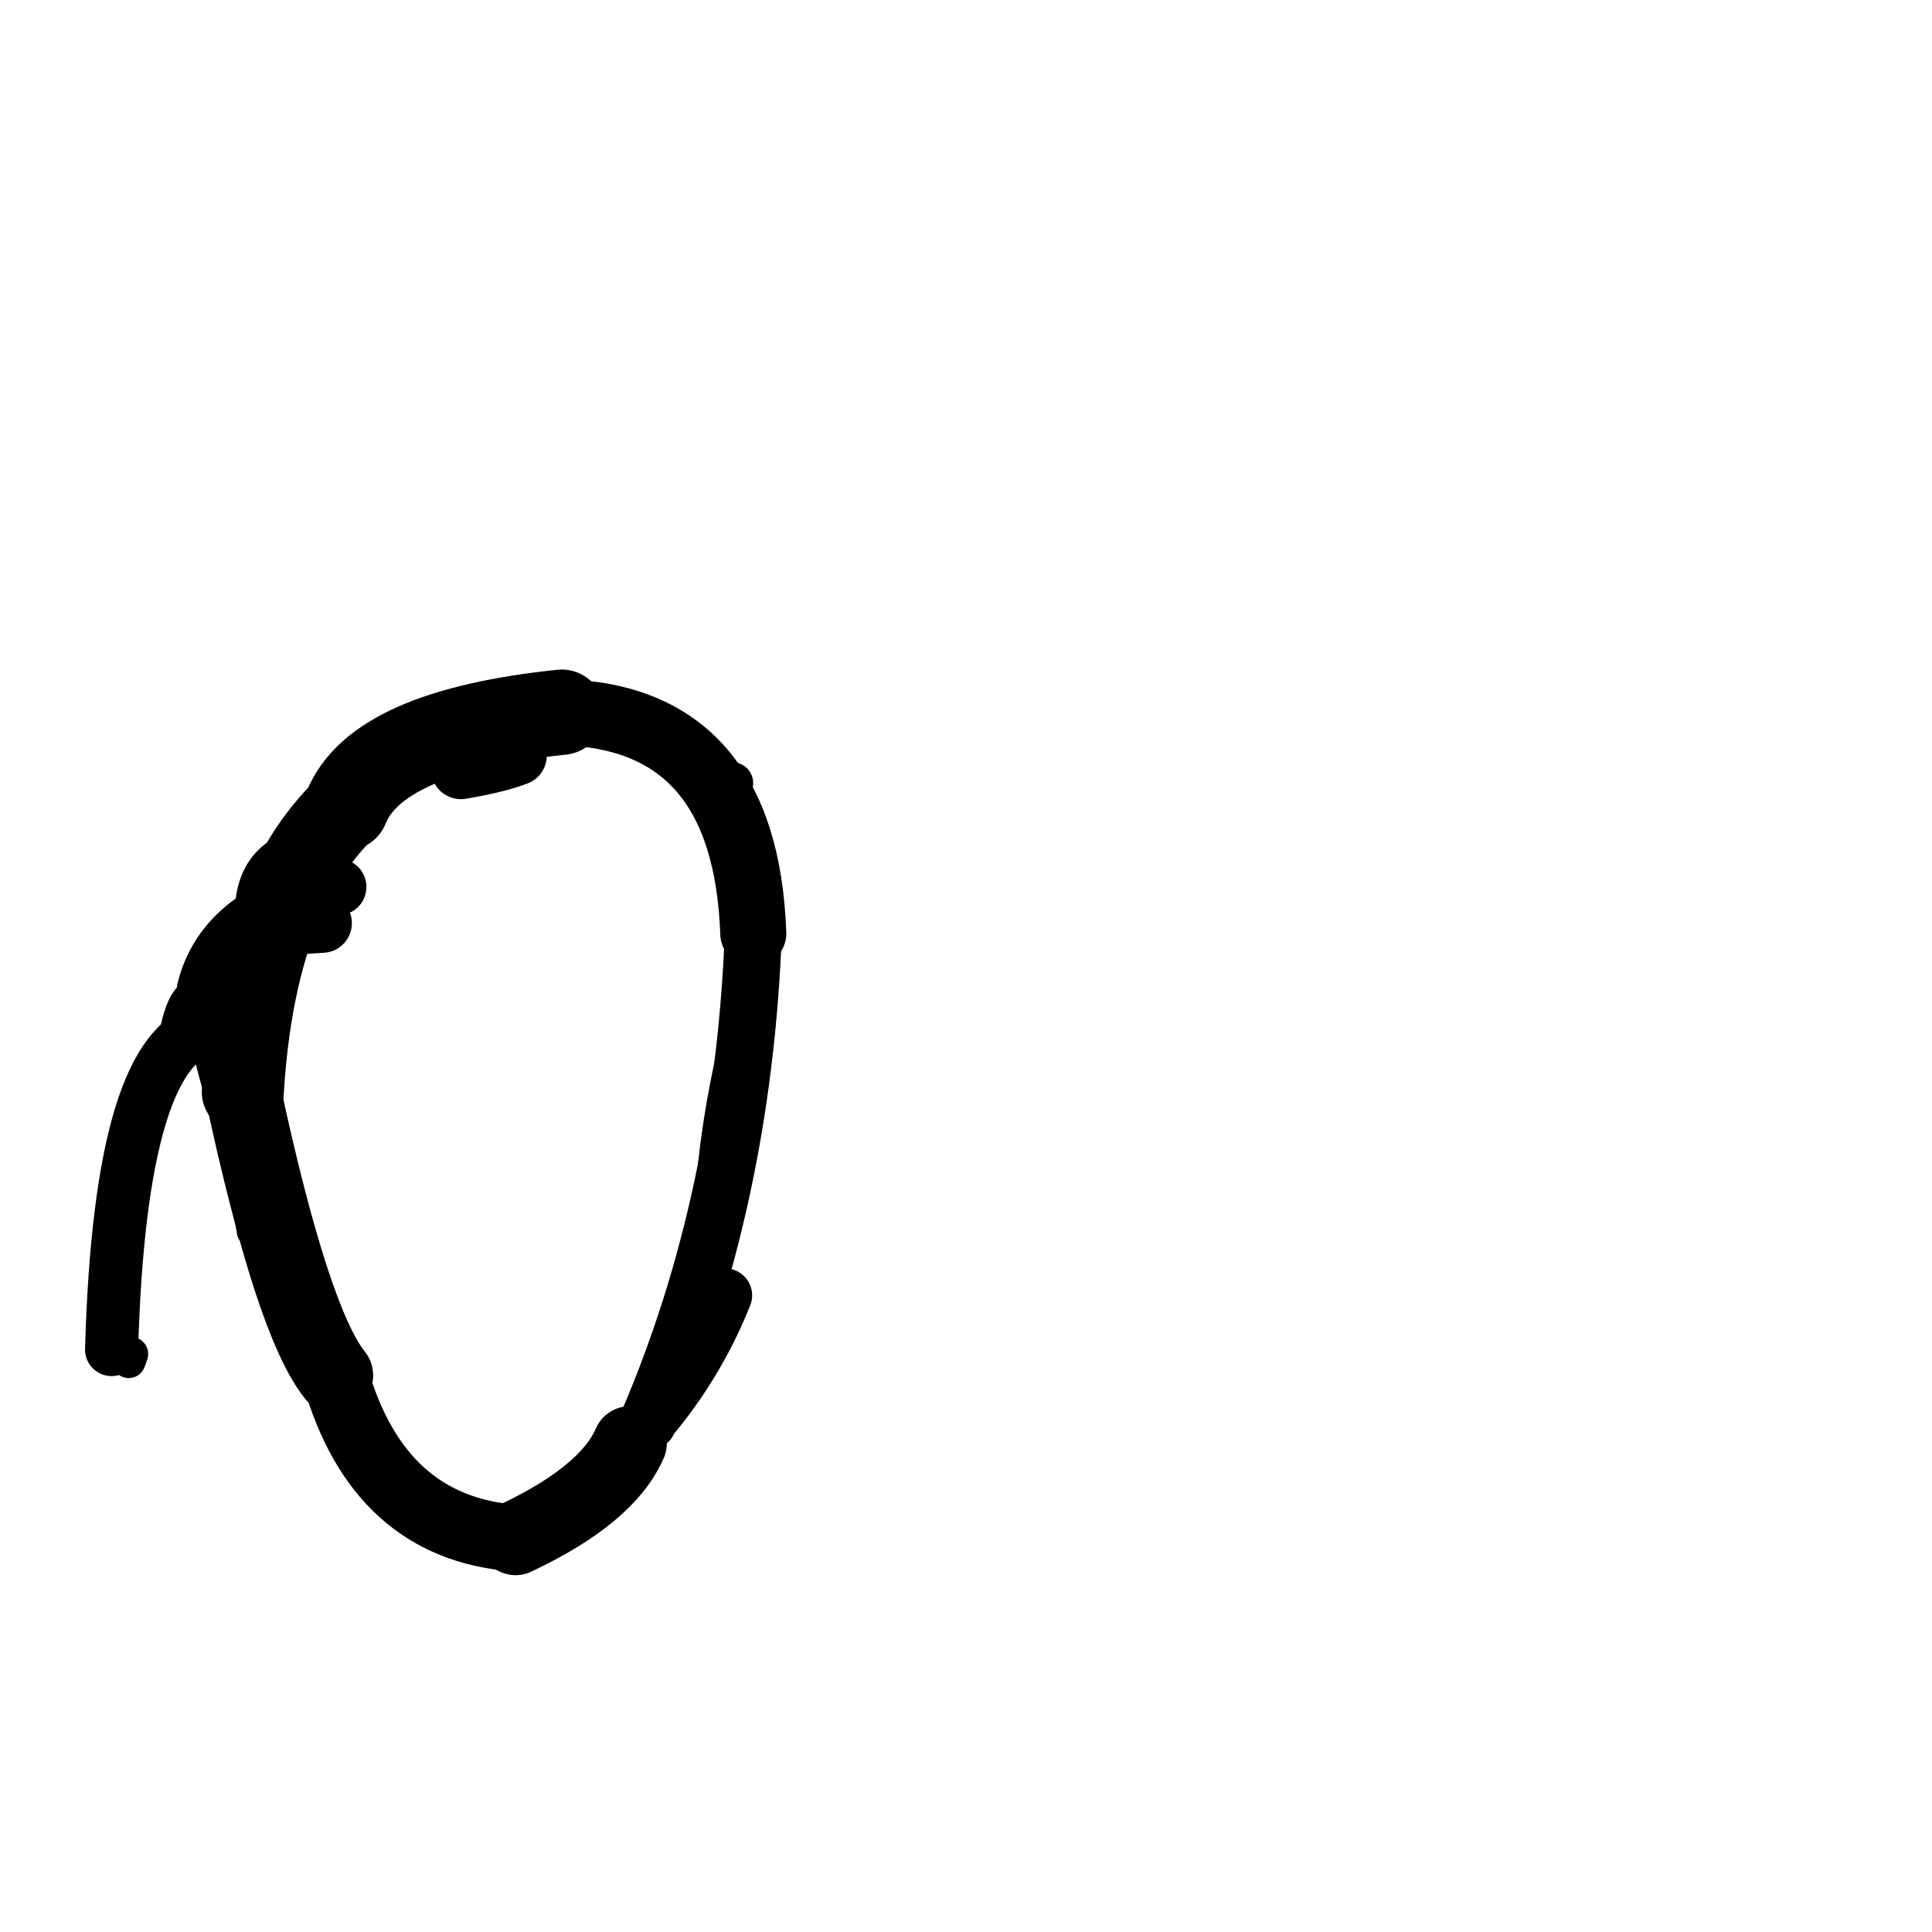 <?xml version="1.0" ?>
<svg height="140" width="140" xmlns="http://www.w3.org/2000/svg">
  <path d="M 45.64, 104.58 Q 44.024, 108.32, 37.356, 111.46 " fill="none" id="curve_1" stroke="#000000" stroke-linecap="round" stroke-linejoin="round" stroke-width="5.365"/>
  <path d="M 37.356, 111.46 Q 27.421, 110.727, 24.281, 99.661 " fill="none" id="curve_1" stroke="#000000" stroke-linecap="round" stroke-linejoin="round" stroke-width="4.834"/>
  <path d="M 24.281, 99.661 Q 21.189, 95.822, 17.595, 79.131 " fill="none" id="curve_1" stroke="#000000" stroke-linecap="round" stroke-linejoin="round" stroke-width="5.515"/>
  <path d="M 17.595, 79.131 Q 18.45, 64.874, 25.072, 58.537 " fill="none" id="curve_1" stroke="#000000" stroke-linecap="round" stroke-linejoin="round" stroke-width="5.943"/>
  <path d="M 25.072, 58.537 Q 27.275, 53.009, 40.706, 51.608 " fill="none" id="curve_1" stroke="#000000" stroke-linecap="round" stroke-linejoin="round" stroke-width="6.181"/>
  <path d="M 40.706, 51.608 Q 54.028, 51.965, 54.586, 67.645 " fill="none" id="curve_1" stroke="#000000" stroke-linecap="round" stroke-linejoin="round" stroke-width="4.786"/>
  <path d="M 54.586, 67.645 Q 53.853, 86.948, 46.961, 103.035 " fill="none" id="curve_1" stroke="#000000" stroke-linecap="round" stroke-linejoin="round" stroke-width="4.136"/>
  <path d="M 15.177, 74.5 Q 8.714, 75.611, 8.086, 97.793 " fill="none" id="curve_2" stroke="#000000" stroke-linecap="round" stroke-linejoin="round" stroke-width="3.847"/>
  <path d="M 14.86, 71.729 Q 16.27, 65.997, 24.502, 64.27 " fill="none" id="curve_3" stroke="#000000" stroke-linecap="round" stroke-linejoin="round" stroke-width="4.099"/>
  <path d="M 37.457, 54.749 Q 35.975, 55.317, 33.394, 55.745 " fill="none" id="curve_4" stroke="#000000" stroke-linecap="round" stroke-linejoin="round" stroke-width="4.329"/>
  <path d="M 52.547, 93.868 Q 49.241, 102.155, 41.795, 108.036 " fill="none" id="curve_5" stroke="#000000" stroke-linecap="round" stroke-linejoin="round" stroke-width="3.912"/>
  <path d="M 18.648, 65.836 Q 18.811, 61.832, 23.238, 61.378 " fill="none" id="curve_7" stroke="#000000" stroke-linecap="round" stroke-linejoin="round" stroke-width="3.229"/>
  <path d="M 23.348, 66.895 Q 21.876, 66.972, 20.174, 67.155 " fill="none" id="curve_8" stroke="#000000" stroke-linecap="round" stroke-linejoin="round" stroke-width="4.302"/>
  <path d="M 53.902, 69.37 Q 53.694, 74.796, 53.044, 80.039 " fill="none" id="curve_10" stroke="#000000" stroke-linecap="round" stroke-linejoin="round" stroke-width="2.46"/>
  <path d="M 51.291, 87.253 Q 51.673, 81.575, 53.037, 75.743 " fill="none" id="curve_38" stroke="#000000" stroke-linecap="round" stroke-linejoin="round" stroke-width="1.94"/>
  <path d="M 22.356, 96.394 Q 18.882, 90.311, 15.165, 75.885 " fill="none" id="curve_59" stroke="#000000" stroke-linecap="round" stroke-linejoin="round" stroke-width="2.514"/>
  <path d="M 13.734, 72.504 Q 13.068, 73.286, 12.656, 76.037 " fill="none" id="curve_75" stroke="#000000" stroke-linecap="round" stroke-linejoin="round" stroke-width="2.617"/>
  <path d="M 43.11, 108.782 Q 44.983, 106.49, 47.208, 101.913 " fill="none" id="curve_84" stroke="#000000" stroke-linecap="round" stroke-linejoin="round" stroke-width="2.962"/>
  <path d="M 9.327, 98.639 Q 9.415, 98.455, 9.514, 98.107 " fill="none" id="curve_87" stroke="#000000" stroke-linecap="round" stroke-linejoin="round" stroke-width="2.443"/>
  <path d="M 53.067, 56.746 Q 52.904, 56.707, 52.743, 56.602 " fill="none" id="curve_110" stroke="#000000" stroke-linecap="round" stroke-linejoin="round" stroke-width="3.022"/>
  <path d="M 18.272, 89.235 Q 17.55, 84.505, 16.123, 78.105 " fill="none" id="curve_126" stroke="#000000" stroke-linecap="round" stroke-linejoin="round" stroke-width="2.231"/>
  <path d="M 40.785, 50.553 Q 38.098, 50.747, 34.259, 51.167 " fill="none" id="curve_135" stroke="#000000" stroke-linecap="round" stroke-linejoin="round" stroke-width="2.588"/>
</svg>
